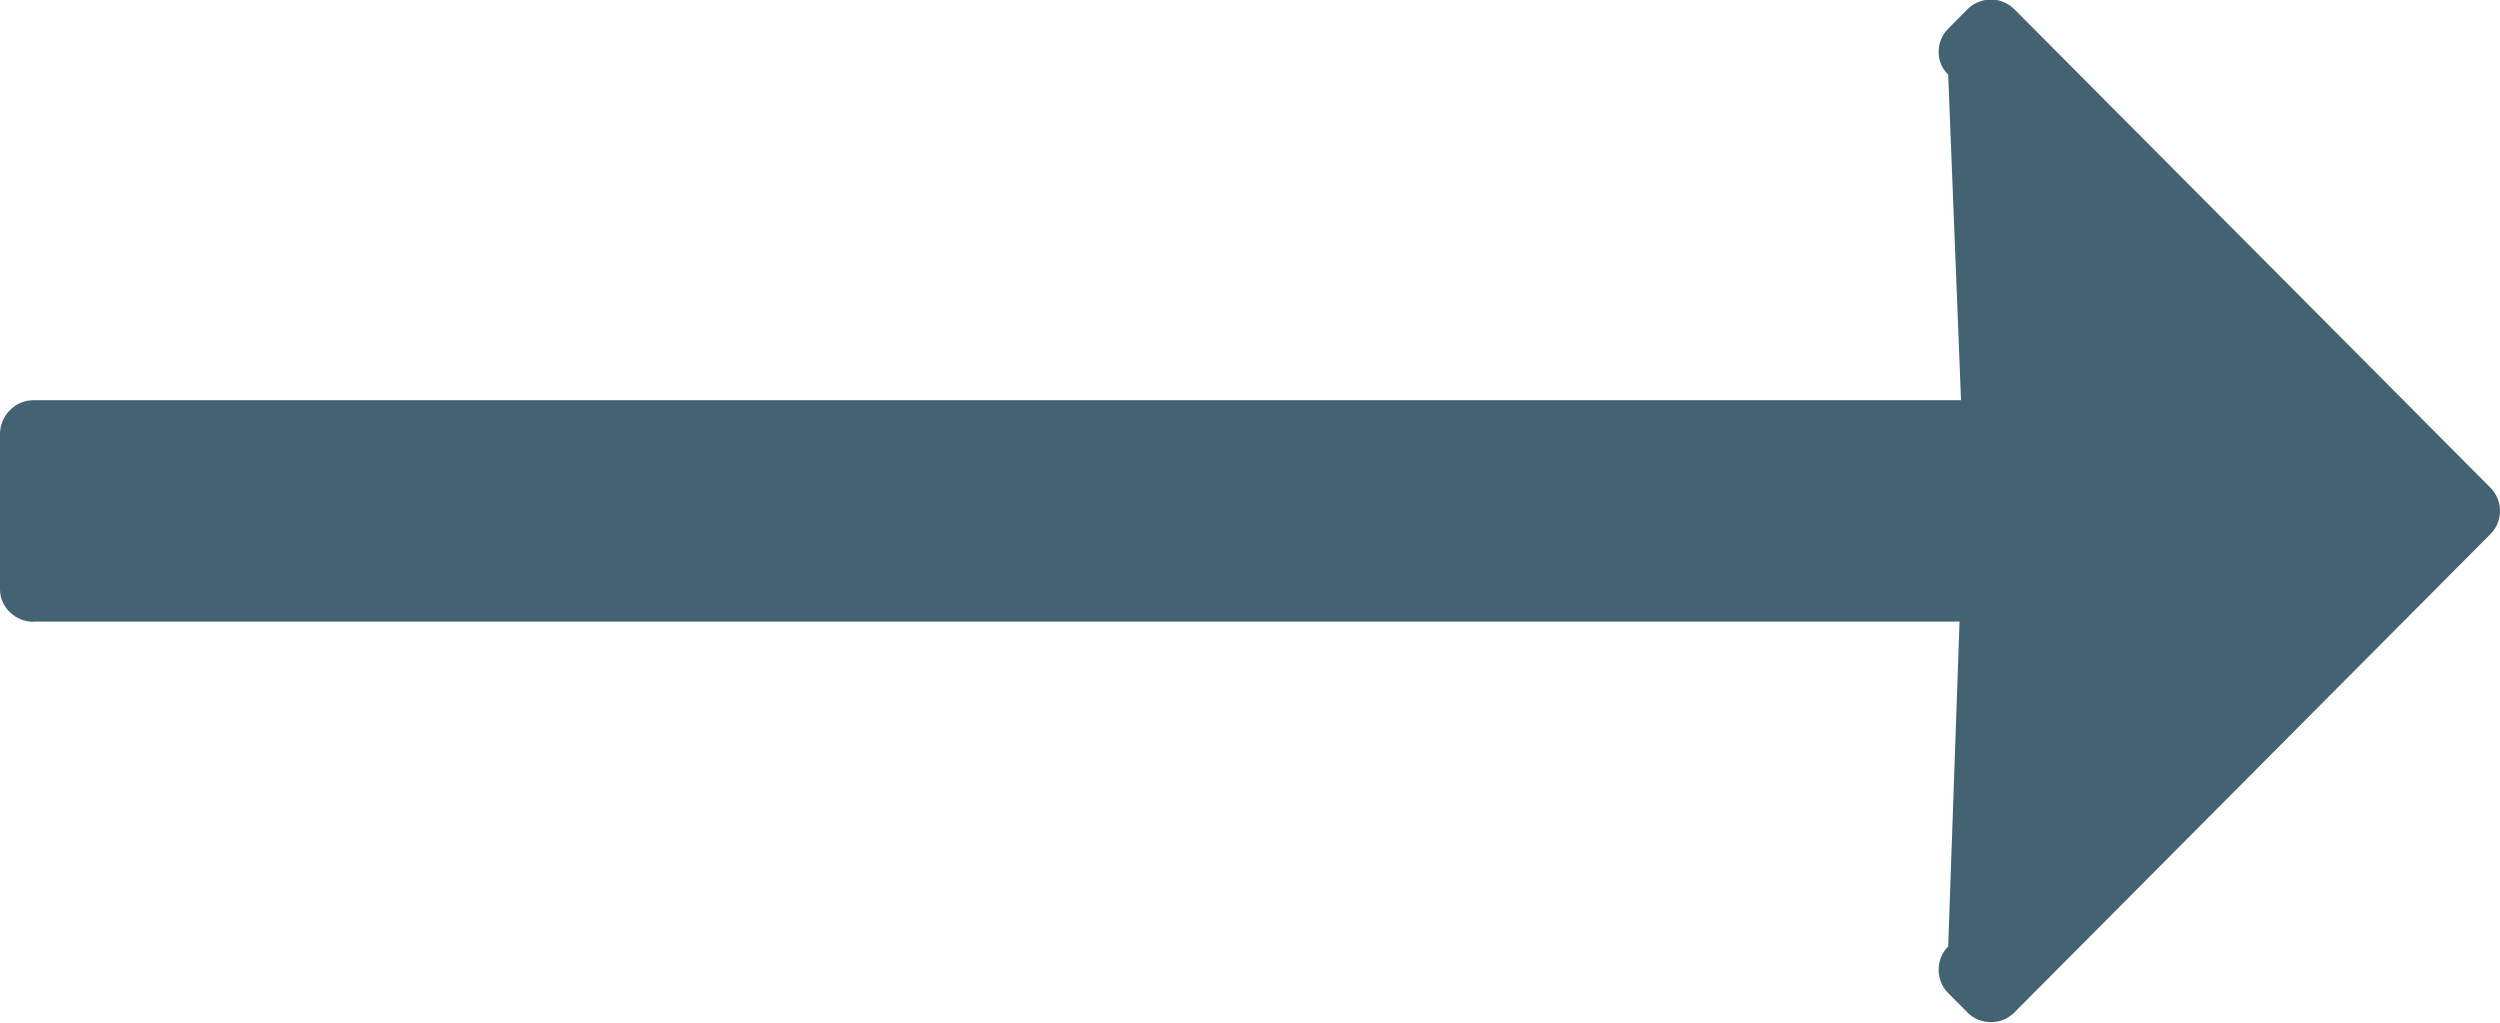 <svg 
 xmlns="http://www.w3.org/2000/svg"
 xmlns:xlink="http://www.w3.org/1999/xlink"
 width="22px" height="9px">
<path fill-rule="evenodd"  fill="rgb(67, 99, 114)"
 d="M0.296,5.472 L0.288,5.470 L17.244,5.470 L17.144,8.329 C17.089,8.383 17.060,8.458 17.060,8.534 C17.060,8.611 17.089,8.684 17.144,8.739 L17.316,8.912 C17.370,8.966 17.443,8.995 17.520,8.995 C17.597,8.995 17.669,8.966 17.724,8.912 L21.916,4.700 C21.970,4.646 22.000,4.573 22.000,4.496 C22.000,4.419 21.970,4.346 21.916,4.292 L17.724,0.079 C17.669,0.026 17.597,-0.004 17.520,-0.004 C17.443,-0.004 17.370,0.026 17.316,0.079 L17.144,0.253 C17.089,0.307 17.060,0.379 17.060,0.457 C17.060,0.534 17.089,0.603 17.144,0.656 L17.257,3.522 L0.292,3.522 C0.133,3.522 -0.000,3.659 -0.000,3.817 L-0.000,5.187 C-0.000,5.346 0.137,5.472 0.296,5.472 Z"/>
</svg>
